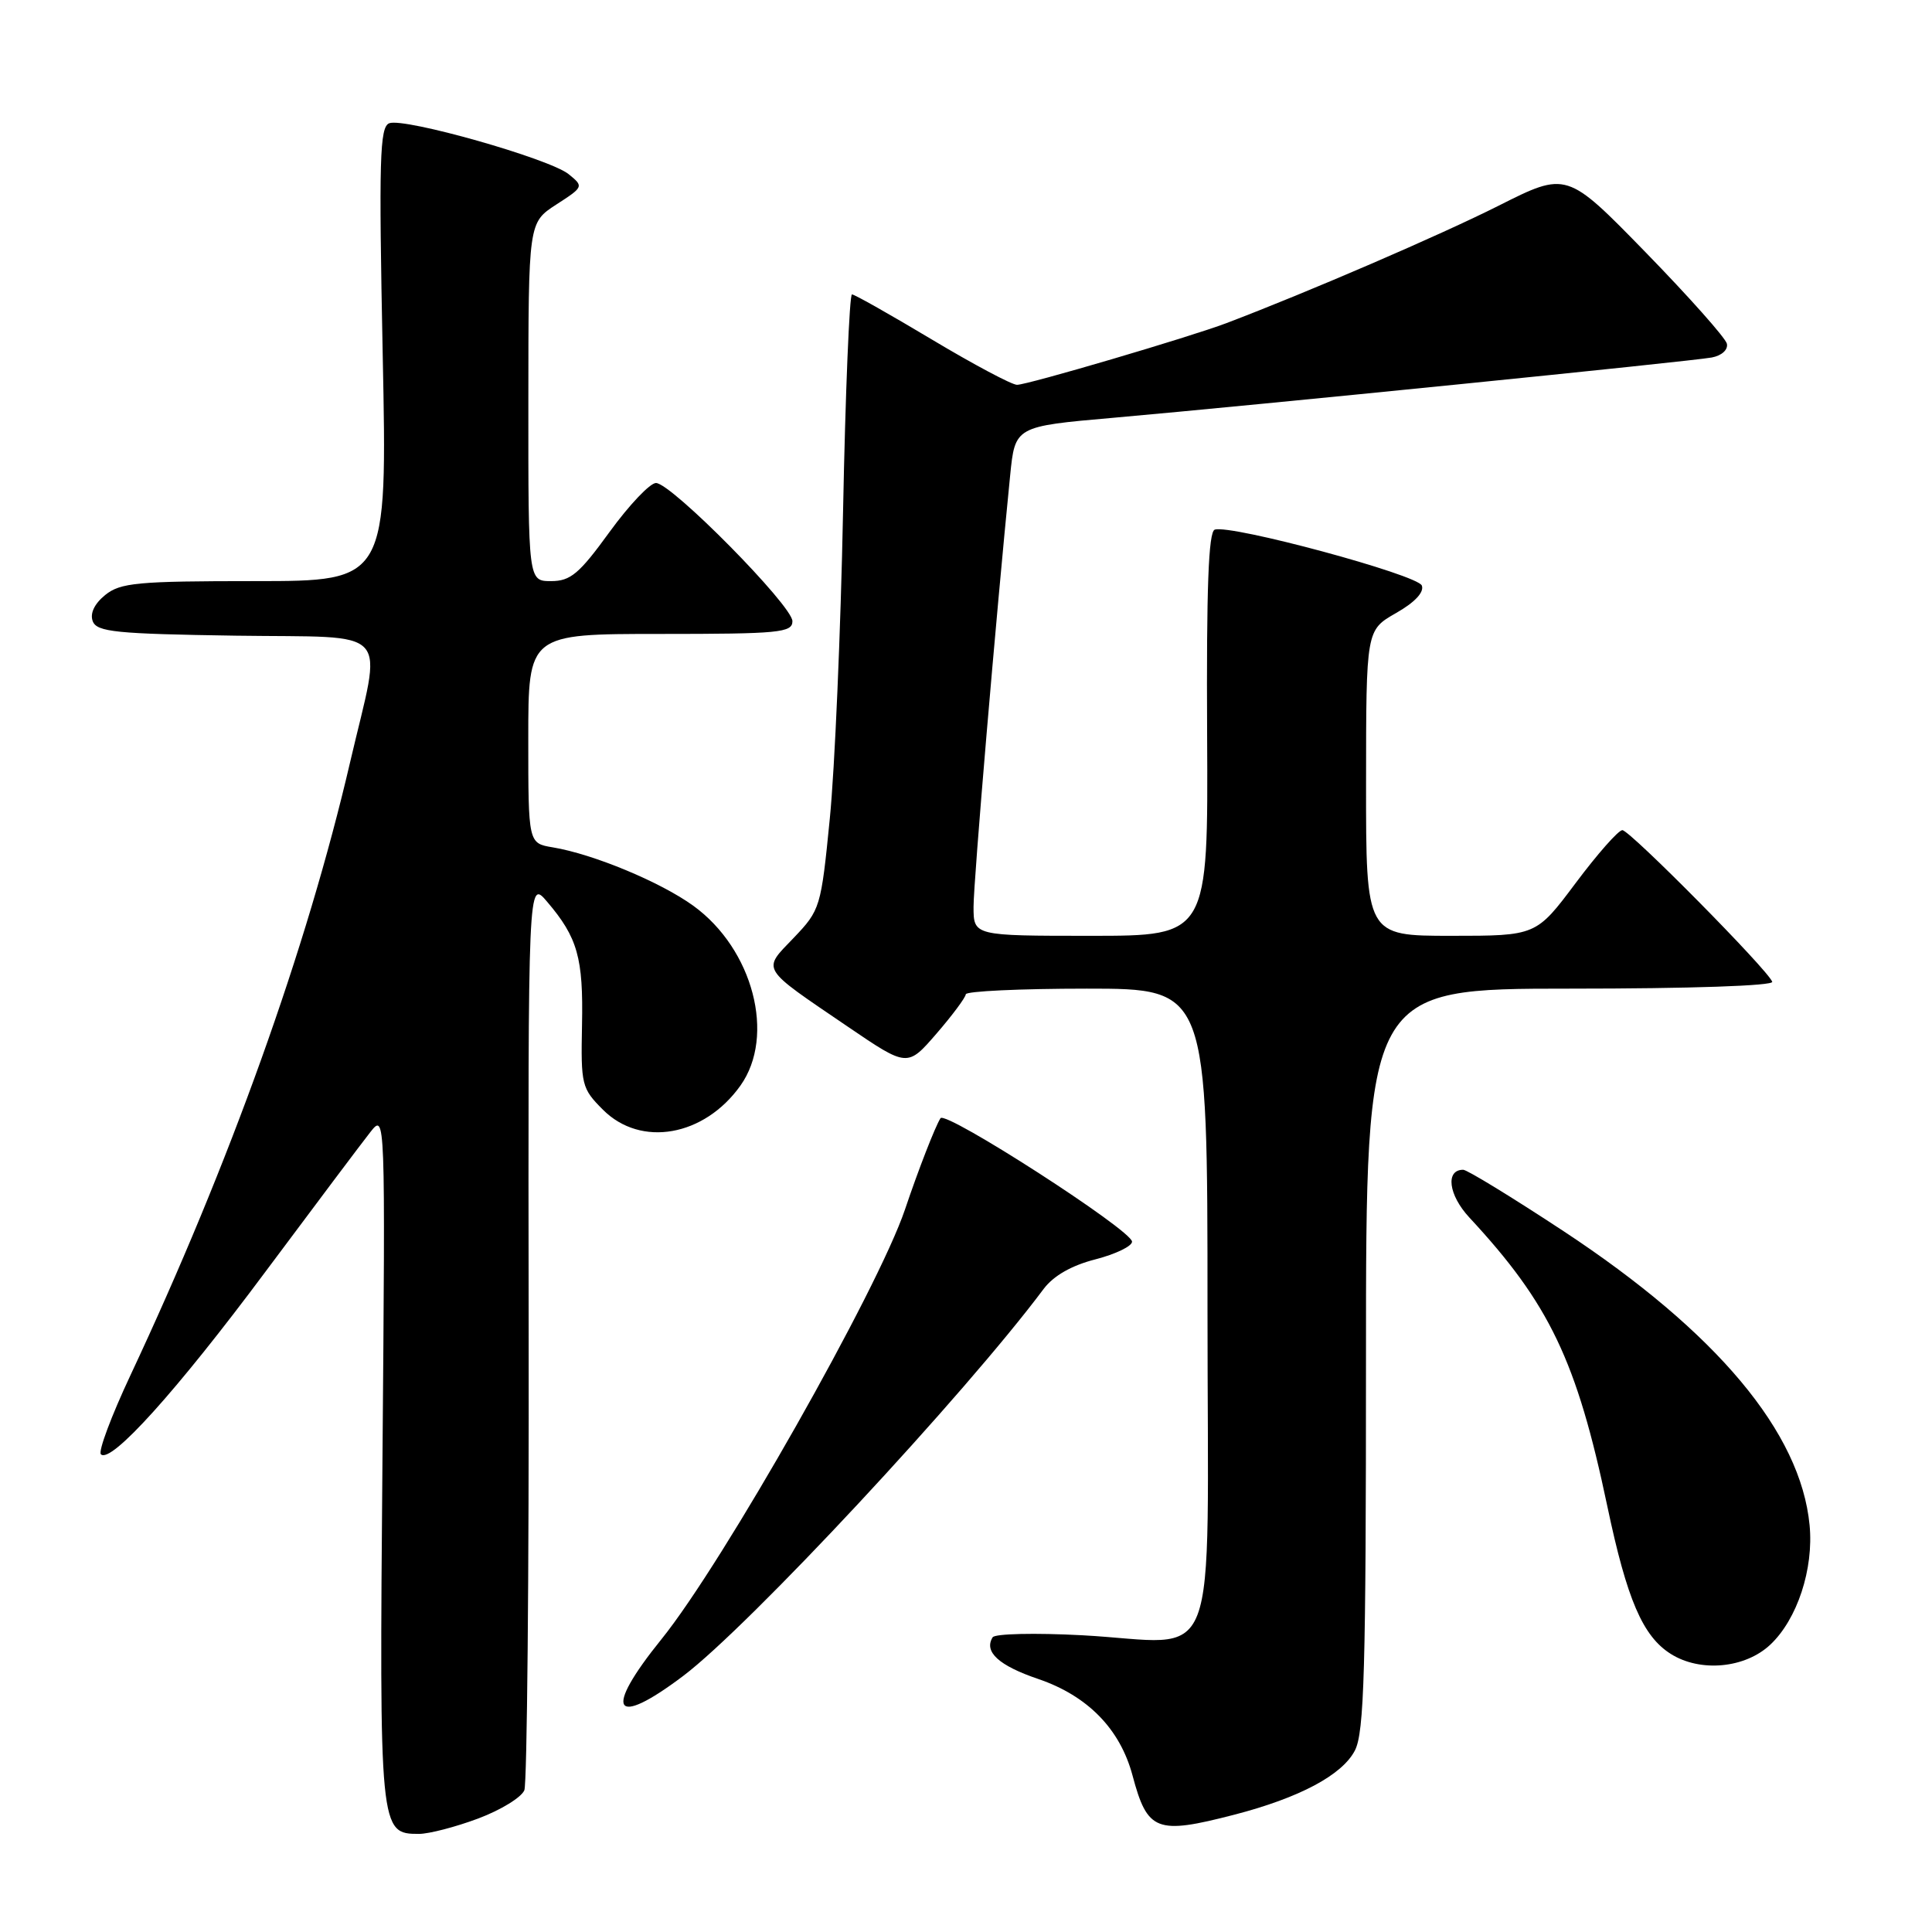<?xml version="1.0" encoding="UTF-8" standalone="no"?>
<!DOCTYPE svg PUBLIC "-//W3C//DTD SVG 1.1//EN" "http://www.w3.org/Graphics/SVG/1.1/DTD/svg11.dtd" >
<svg xmlns="http://www.w3.org/2000/svg" xmlns:xlink="http://www.w3.org/1999/xlink" version="1.1" viewBox="0 0 256 256">
 <g >
 <path fill="currentColor"
d=" M 63.37 240.96 C 66.36 239.84 69.11 238.15 69.48 237.21 C 69.84 236.27 70.10 208.73 70.05 176.00 C 69.97 116.50 69.97 116.50 72.51 119.50 C 76.54 124.23 77.30 126.93 77.12 135.80 C 76.96 143.76 77.07 144.22 79.90 147.05 C 84.92 152.07 93.31 150.59 98.11 143.85 C 102.80 137.26 99.79 125.76 91.87 120.02 C 87.52 116.87 78.61 113.17 73.25 112.28 C 70.00 111.74 70.00 111.74 70.00 97.87 C 70.00 84.00 70.00 84.00 87.50 84.00 C 103.25 84.00 105.00 83.83 105.00 82.31 C 105.00 80.26 88.95 64.00 86.92 64.00 C 86.13 64.00 83.36 66.92 80.76 70.50 C 76.75 76.03 75.60 77.00 73.02 77.00 C 70.00 77.00 70.00 77.00 70.01 53.25 C 70.02 29.50 70.02 29.50 73.70 27.11 C 77.34 24.76 77.36 24.71 75.35 23.08 C 72.81 21.02 53.58 15.57 51.58 16.33 C 50.31 16.82 50.19 21.07 50.71 46.95 C 51.32 77.00 51.32 77.00 33.77 77.00 C 18.21 77.00 15.96 77.21 13.94 78.84 C 12.50 80.01 11.90 81.29 12.29 82.32 C 12.84 83.74 15.37 83.99 31.21 84.23 C 52.36 84.54 50.66 82.67 46.39 101.00 C 40.65 125.69 30.43 154.21 17.27 182.26 C 14.75 187.63 12.99 192.33 13.37 192.70 C 14.67 194.01 23.39 184.34 35.18 168.50 C 41.74 159.70 47.99 151.38 49.08 150.00 C 51.06 147.50 51.06 147.50 50.68 193.24 C 50.26 242.71 50.29 243.00 55.52 243.00 C 56.84 243.00 60.38 242.08 63.37 240.96 Z  M 163.54 240.46 C 172.18 238.22 177.84 235.21 179.53 231.95 C 180.77 229.55 181.00 221.29 181.00 180.05 C 181.00 131.00 181.00 131.00 208.08 131.00 C 223.97 131.00 235.03 130.62 234.83 130.09 C 234.25 128.50 215.96 110.00 214.97 110.00 C 214.45 110.00 211.67 113.15 208.79 117.00 C 203.55 124.00 203.55 124.00 192.28 124.00 C 181.00 124.00 181.00 124.00 181.01 103.75 C 181.02 83.50 181.02 83.50 184.97 81.24 C 187.47 79.82 188.73 78.47 188.40 77.59 C 187.84 76.15 163.10 69.47 160.96 70.18 C 160.13 70.46 159.85 77.93 159.95 97.28 C 160.09 124.00 160.09 124.00 144.54 124.00 C 129.00 124.00 129.00 124.00 129.00 120.15 C 129.00 116.78 131.97 81.77 133.85 63.00 C 134.50 56.50 134.50 56.50 147.50 55.36 C 166.33 53.70 224.09 47.88 226.82 47.37 C 228.14 47.12 229.00 46.34 228.82 45.54 C 228.64 44.78 223.80 39.33 218.05 33.43 C 207.60 22.71 207.60 22.71 198.55 27.27 C 190.86 31.14 173.32 38.71 162.50 42.82 C 157.64 44.66 136.13 51.00 134.76 50.99 C 134.07 50.99 129.00 48.29 123.50 45.00 C 118.00 41.71 113.23 39.01 112.89 39.01 C 112.56 39.00 112.02 51.94 111.71 67.75 C 111.40 83.56 110.61 101.90 109.95 108.50 C 108.79 120.25 108.69 120.58 105.18 124.26 C 100.97 128.65 100.61 128.06 112.37 136.06 C 120.24 141.41 120.24 141.41 124.09 136.96 C 126.21 134.51 127.95 132.16 127.97 131.75 C 127.99 131.34 135.20 131.00 144.00 131.00 C 160.00 131.00 160.00 131.00 160.00 173.48 C 160.00 222.86 161.99 217.68 143.39 216.68 C 137.16 216.35 131.83 216.47 131.53 216.95 C 130.34 218.87 132.34 220.70 137.59 222.48 C 144.12 224.71 148.41 229.09 150.06 235.24 C 152.04 242.67 153.22 243.13 163.54 240.46 Z  M 90.54 222.06 C 99.22 215.51 127.81 184.81 138.28 170.80 C 139.59 169.05 141.98 167.68 145.15 166.87 C 147.82 166.18 150.00 165.13 150.00 164.53 C 150.00 163.03 125.29 147.11 124.62 148.17 C 123.92 149.26 121.68 155.02 119.92 160.25 C 116.33 170.88 95.81 207.10 87.65 217.20 C 79.89 226.80 81.24 229.08 90.54 222.06 Z  M 234.57 217.93 C 238.14 214.58 240.34 207.90 239.78 202.09 C 238.60 189.79 227.50 176.53 207.17 163.13 C 200.38 158.66 194.40 155.00 193.88 155.00 C 191.50 155.00 191.93 158.34 194.69 161.32 C 205.31 172.75 208.92 180.29 212.98 199.59 C 215.58 211.95 217.67 216.82 221.40 219.16 C 225.31 221.62 231.24 221.06 234.57 217.93 Z "/>
</g>
</svg>